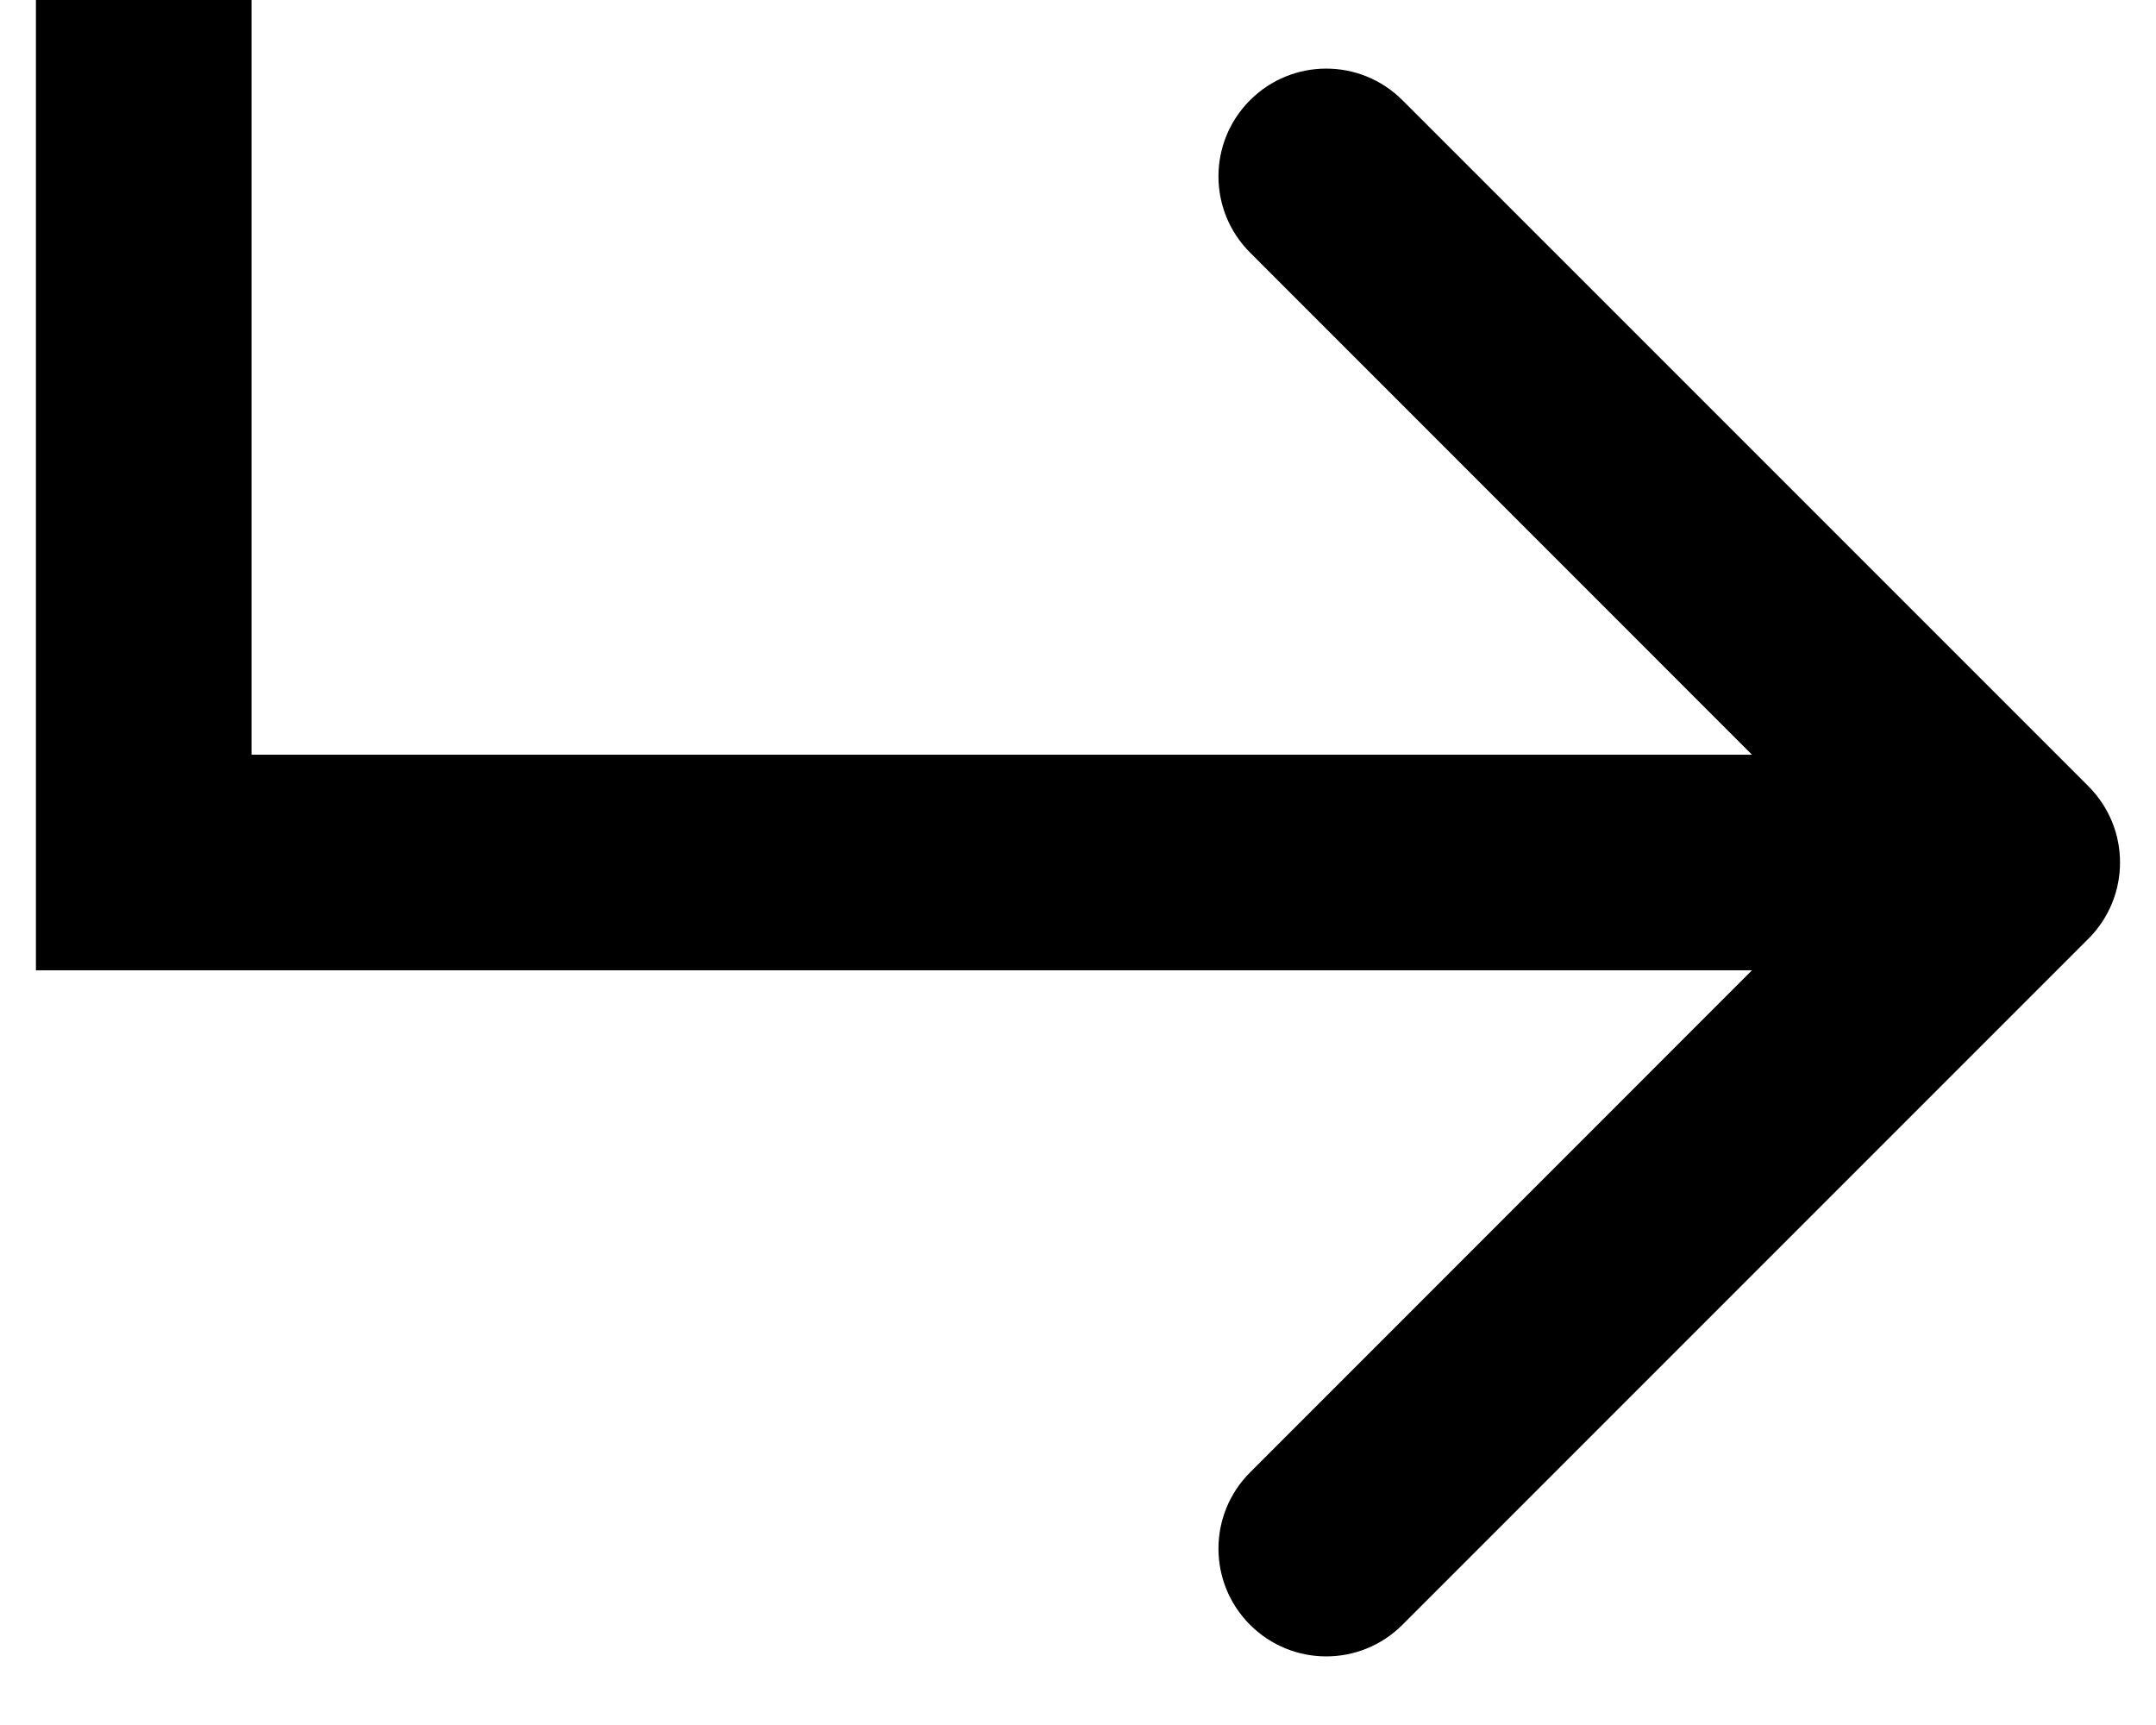 <svg width="15" height="12" viewBox="0 0 15 12" fill="none" xmlns="http://www.w3.org/2000/svg">
<path fill-rule="evenodd" clip-rule="evenodd" d="M0.25 0L1.75 0L1.75 5.25L12.189 5.25L8.697 1.757C8.404 1.464 8.404 0.99 8.697 0.697C8.99 0.404 9.464 0.404 9.757 0.697L14.53 5.47C14.823 5.763 14.823 6.237 14.53 6.53L9.757 11.303C9.464 11.596 8.99 11.596 8.697 11.303C8.404 11.01 8.404 10.536 8.697 10.243L12.189 6.75L0.25 6.75L0.25 0Z" fill="black"/>
</svg>
